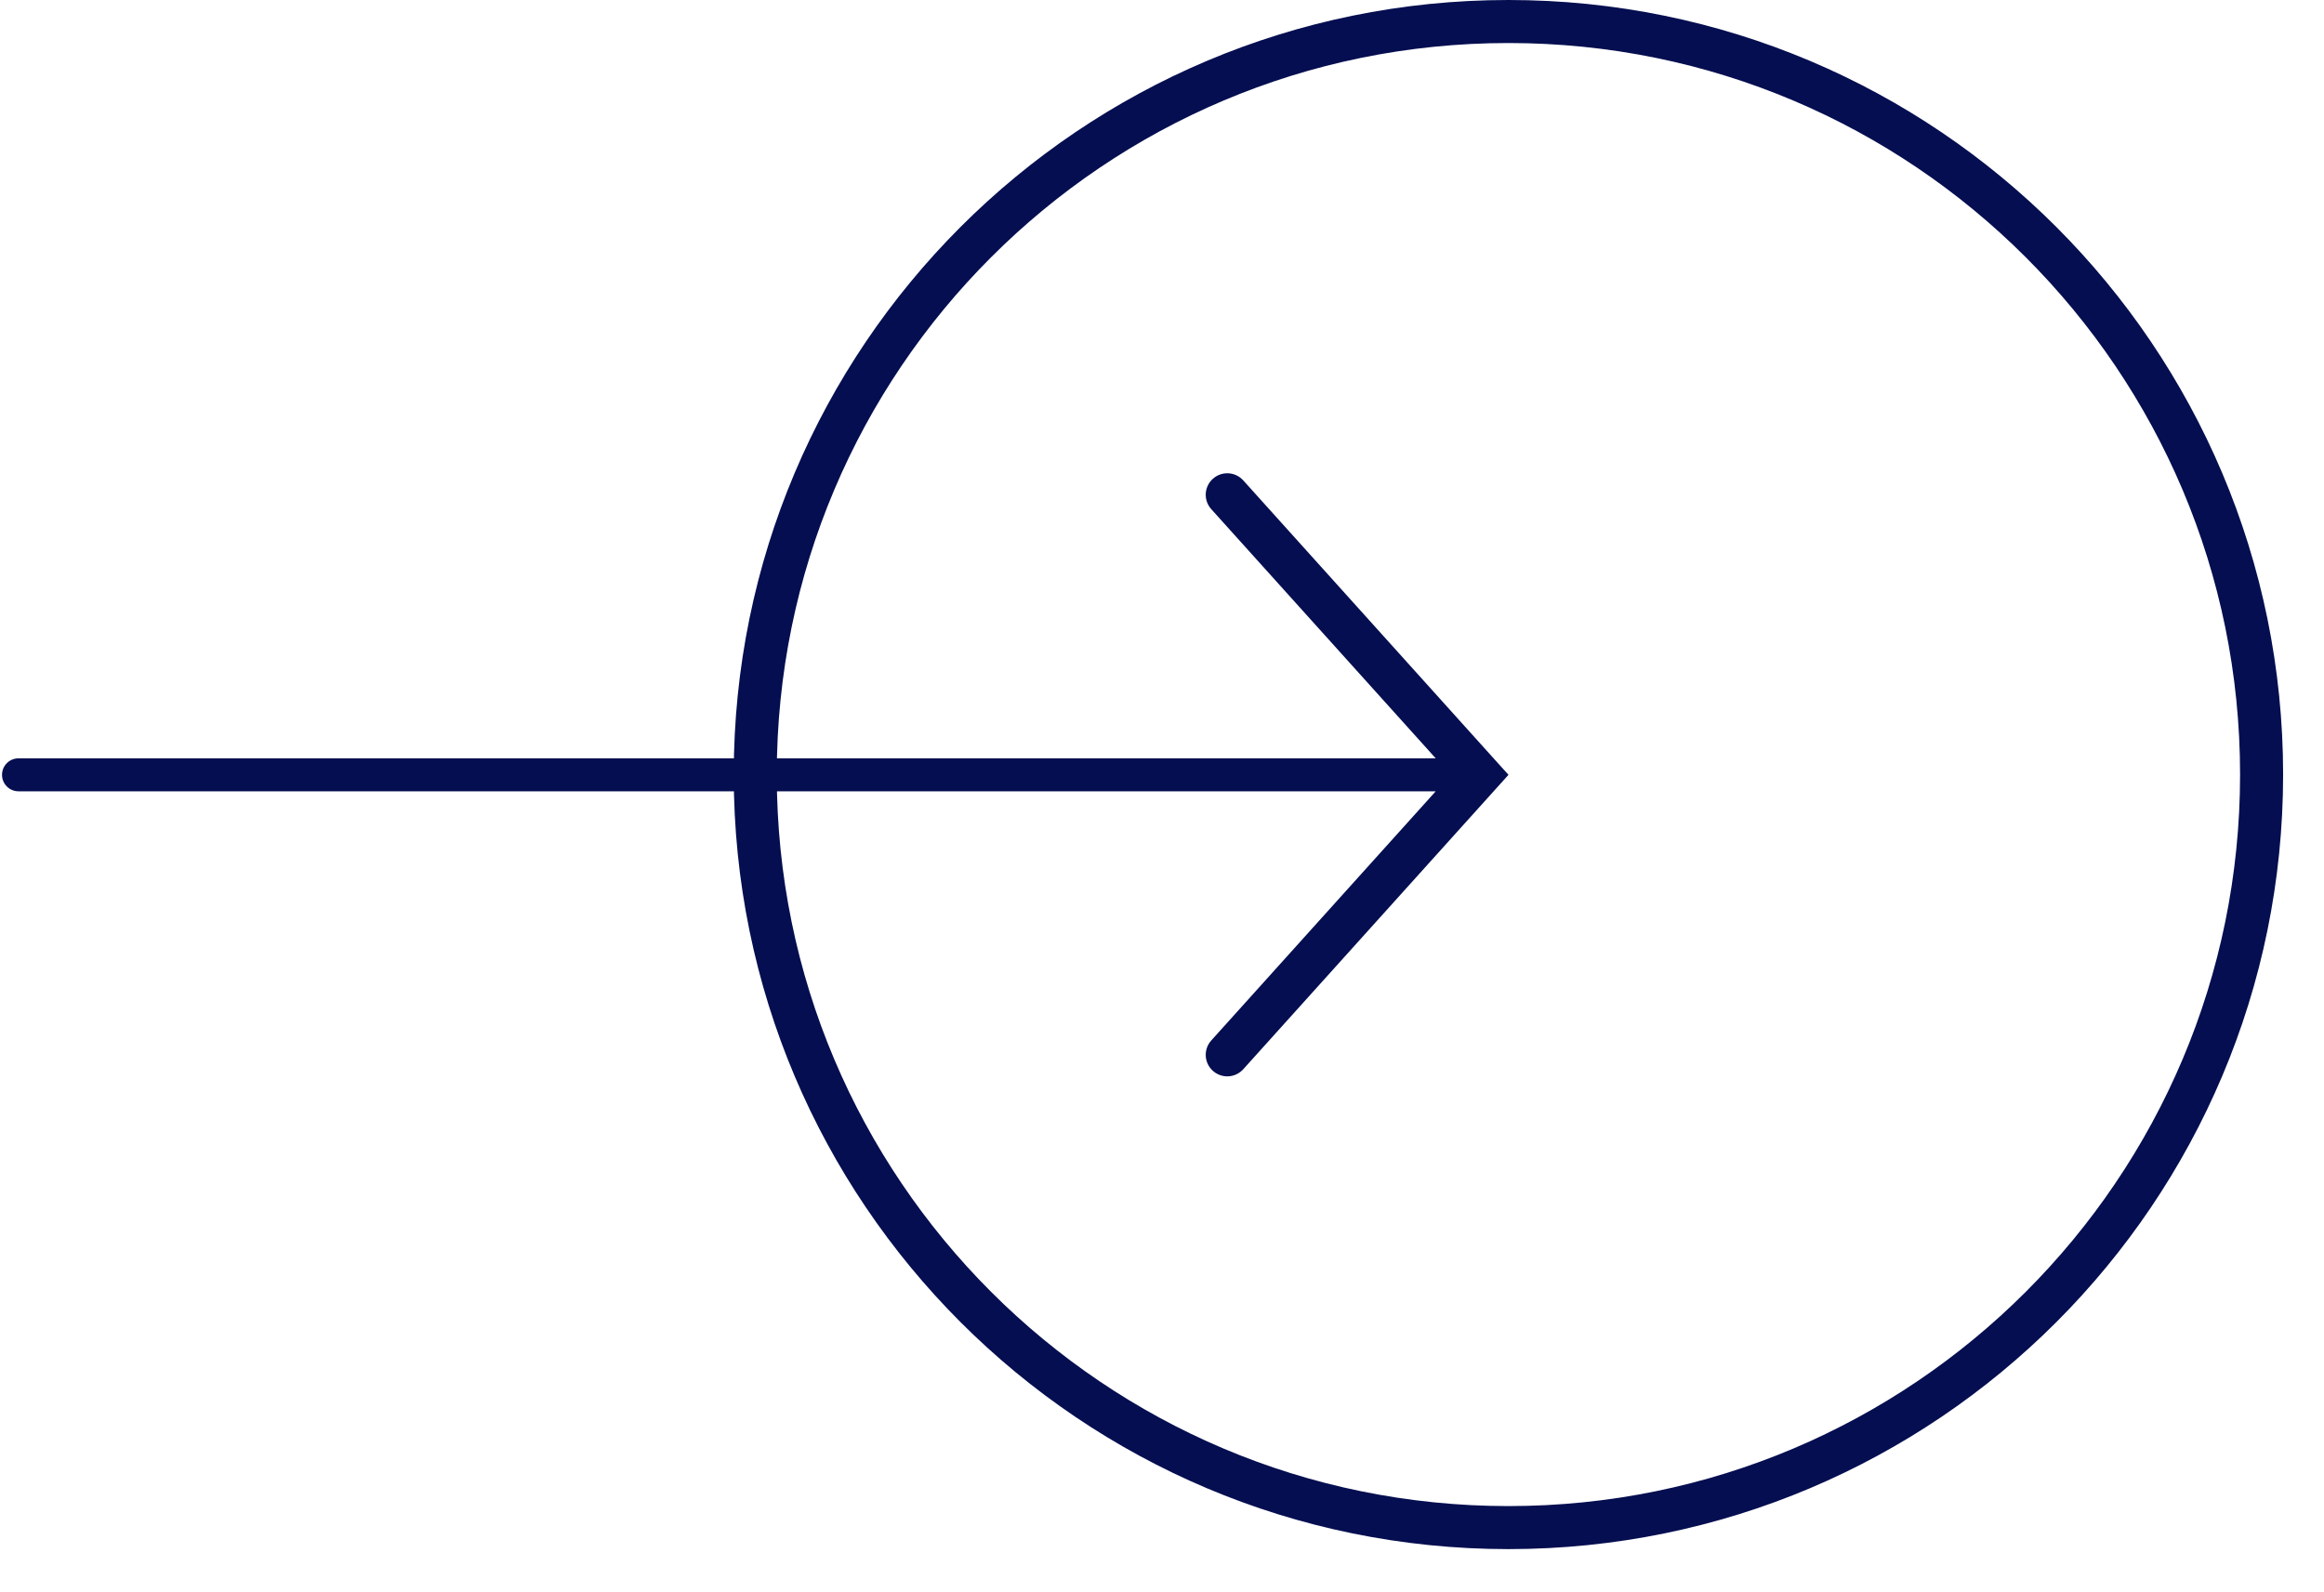 <svg width="54" height="37" viewBox="0 0 54 37" fill="none" xmlns="http://www.w3.org/2000/svg">
<g clip-path="url(#clip0_6_24)">
<path d="M52.55 18.002C52.55 27.668 44.715 35.504 35.05 35.504C25.384 35.504 17.549 27.668 17.549 18.002C17.549 8.336 25.384 0.5 35.05 0.5C44.715 0.5 52.55 8.336 52.55 18.002Z" stroke="#040E50"/>
<path fill-rule="evenodd" clip-rule="evenodd" d="M0.047 18.008C0.047 18.22 0.218 18.391 0.43 18.391H33.36L28.145 24.182C27.96 24.387 27.976 24.703 28.182 24.888C28.387 25.073 28.703 25.056 28.888 24.851L34.749 18.343L35.051 18.008L34.749 17.674L28.888 11.165C28.703 10.96 28.387 10.943 28.182 11.128C27.976 11.313 27.96 11.629 28.145 11.834L33.36 17.625H0.43C0.218 17.625 0.047 17.797 0.047 18.008Z" fill="#040E50"/>
</g>
<defs>
<clipPath id="clip0_6_24">
<rect width="54" height="37" fill="white"/>
</clipPath>
</defs>
</svg>
